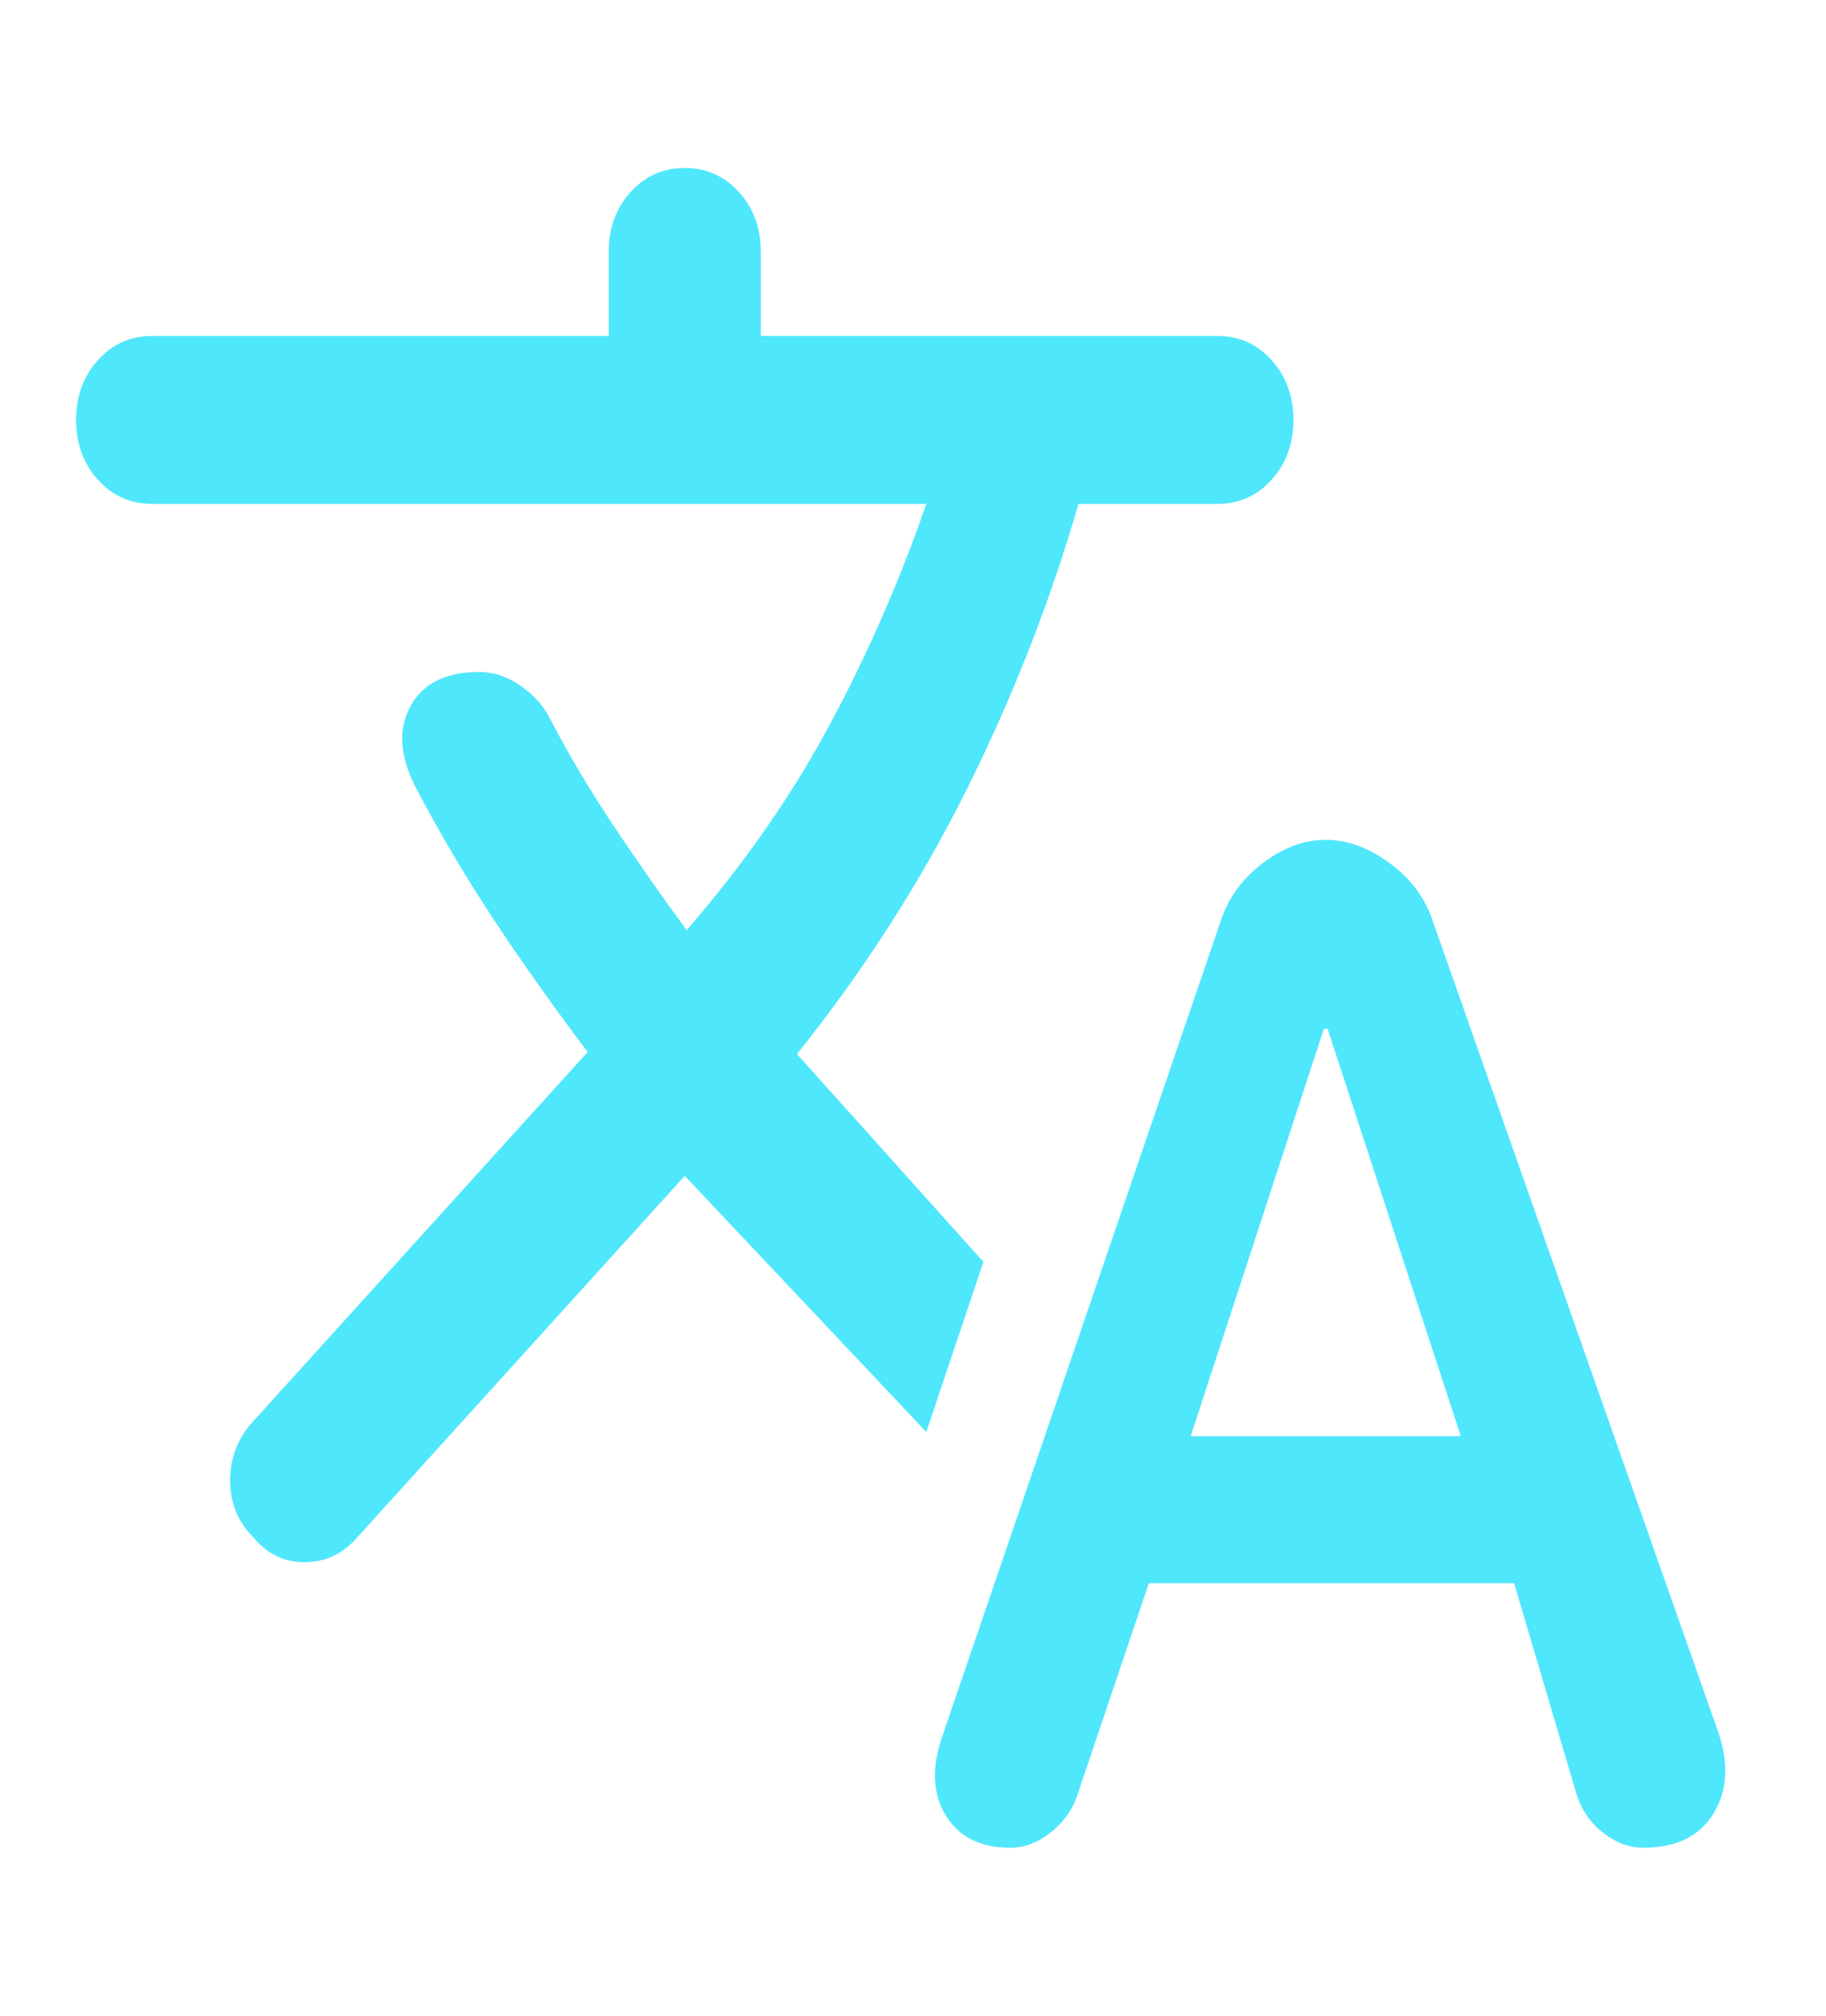 <svg width="29" height="32" viewBox="0 0 29 32" fill="none" xmlns="http://www.w3.org/2000/svg">
<path d="M16.041 29.333C15.577 29.333 15.24 29.167 15.029 28.833C14.817 28.5 14.792 28.089 14.953 27.6L19.394 14.6C19.515 14.244 19.736 13.944 20.058 13.7C20.381 13.456 20.713 13.333 21.055 13.333C21.398 13.333 21.735 13.456 22.067 13.7C22.399 13.944 22.626 14.244 22.747 14.6L27.278 27.467C27.459 27.978 27.439 28.417 27.218 28.783C26.996 29.15 26.624 29.333 26.1 29.333C25.878 29.333 25.667 29.256 25.466 29.1C25.264 28.944 25.123 28.744 25.043 28.5L24.046 25.133H18.246L17.098 28.533C17.017 28.756 16.876 28.944 16.675 29.1C16.474 29.256 16.262 29.333 16.041 29.333ZM18.91 22.8H23.2L21.085 16.333H21.025L18.91 22.8ZM8.73 11.4C9.032 11.978 9.365 12.539 9.727 13.083C10.09 13.628 10.482 14.189 10.905 14.767C11.812 13.722 12.567 12.639 13.171 11.517C13.775 10.394 14.289 9.222 14.711 8H2.417C2.074 8 1.787 7.872 1.556 7.617C1.324 7.361 1.208 7.044 1.208 6.667C1.208 6.289 1.324 5.972 1.556 5.717C1.787 5.461 2.074 5.333 2.417 5.333H9.667V4C9.667 3.622 9.782 3.306 10.014 3.05C10.246 2.794 10.533 2.667 10.875 2.667C11.217 2.667 11.504 2.794 11.736 3.05C11.967 3.306 12.083 3.622 12.083 4V5.333H19.333C19.676 5.333 19.963 5.461 20.194 5.717C20.426 5.972 20.542 6.289 20.542 6.667C20.542 7.044 20.426 7.361 20.194 7.617C19.963 7.872 19.676 8 19.333 8H17.128C16.685 9.533 16.096 11.039 15.361 12.517C14.626 13.994 13.725 15.4 12.657 16.733L15.618 20.033L14.711 22.733L10.875 18.667L5.649 24.433C5.427 24.678 5.156 24.8 4.833 24.8C4.511 24.8 4.239 24.667 4.018 24.4C3.776 24.155 3.655 23.855 3.655 23.5C3.655 23.144 3.776 22.833 4.018 22.567L9.334 16.7C8.811 16.011 8.317 15.317 7.854 14.617C7.391 13.917 6.968 13.2 6.585 12.467C6.344 11.978 6.324 11.556 6.525 11.2C6.726 10.844 7.089 10.667 7.612 10.667C7.834 10.667 8.051 10.739 8.262 10.883C8.473 11.028 8.63 11.2 8.73 11.4Z" fill="#4FE7FC"/>
</svg>
